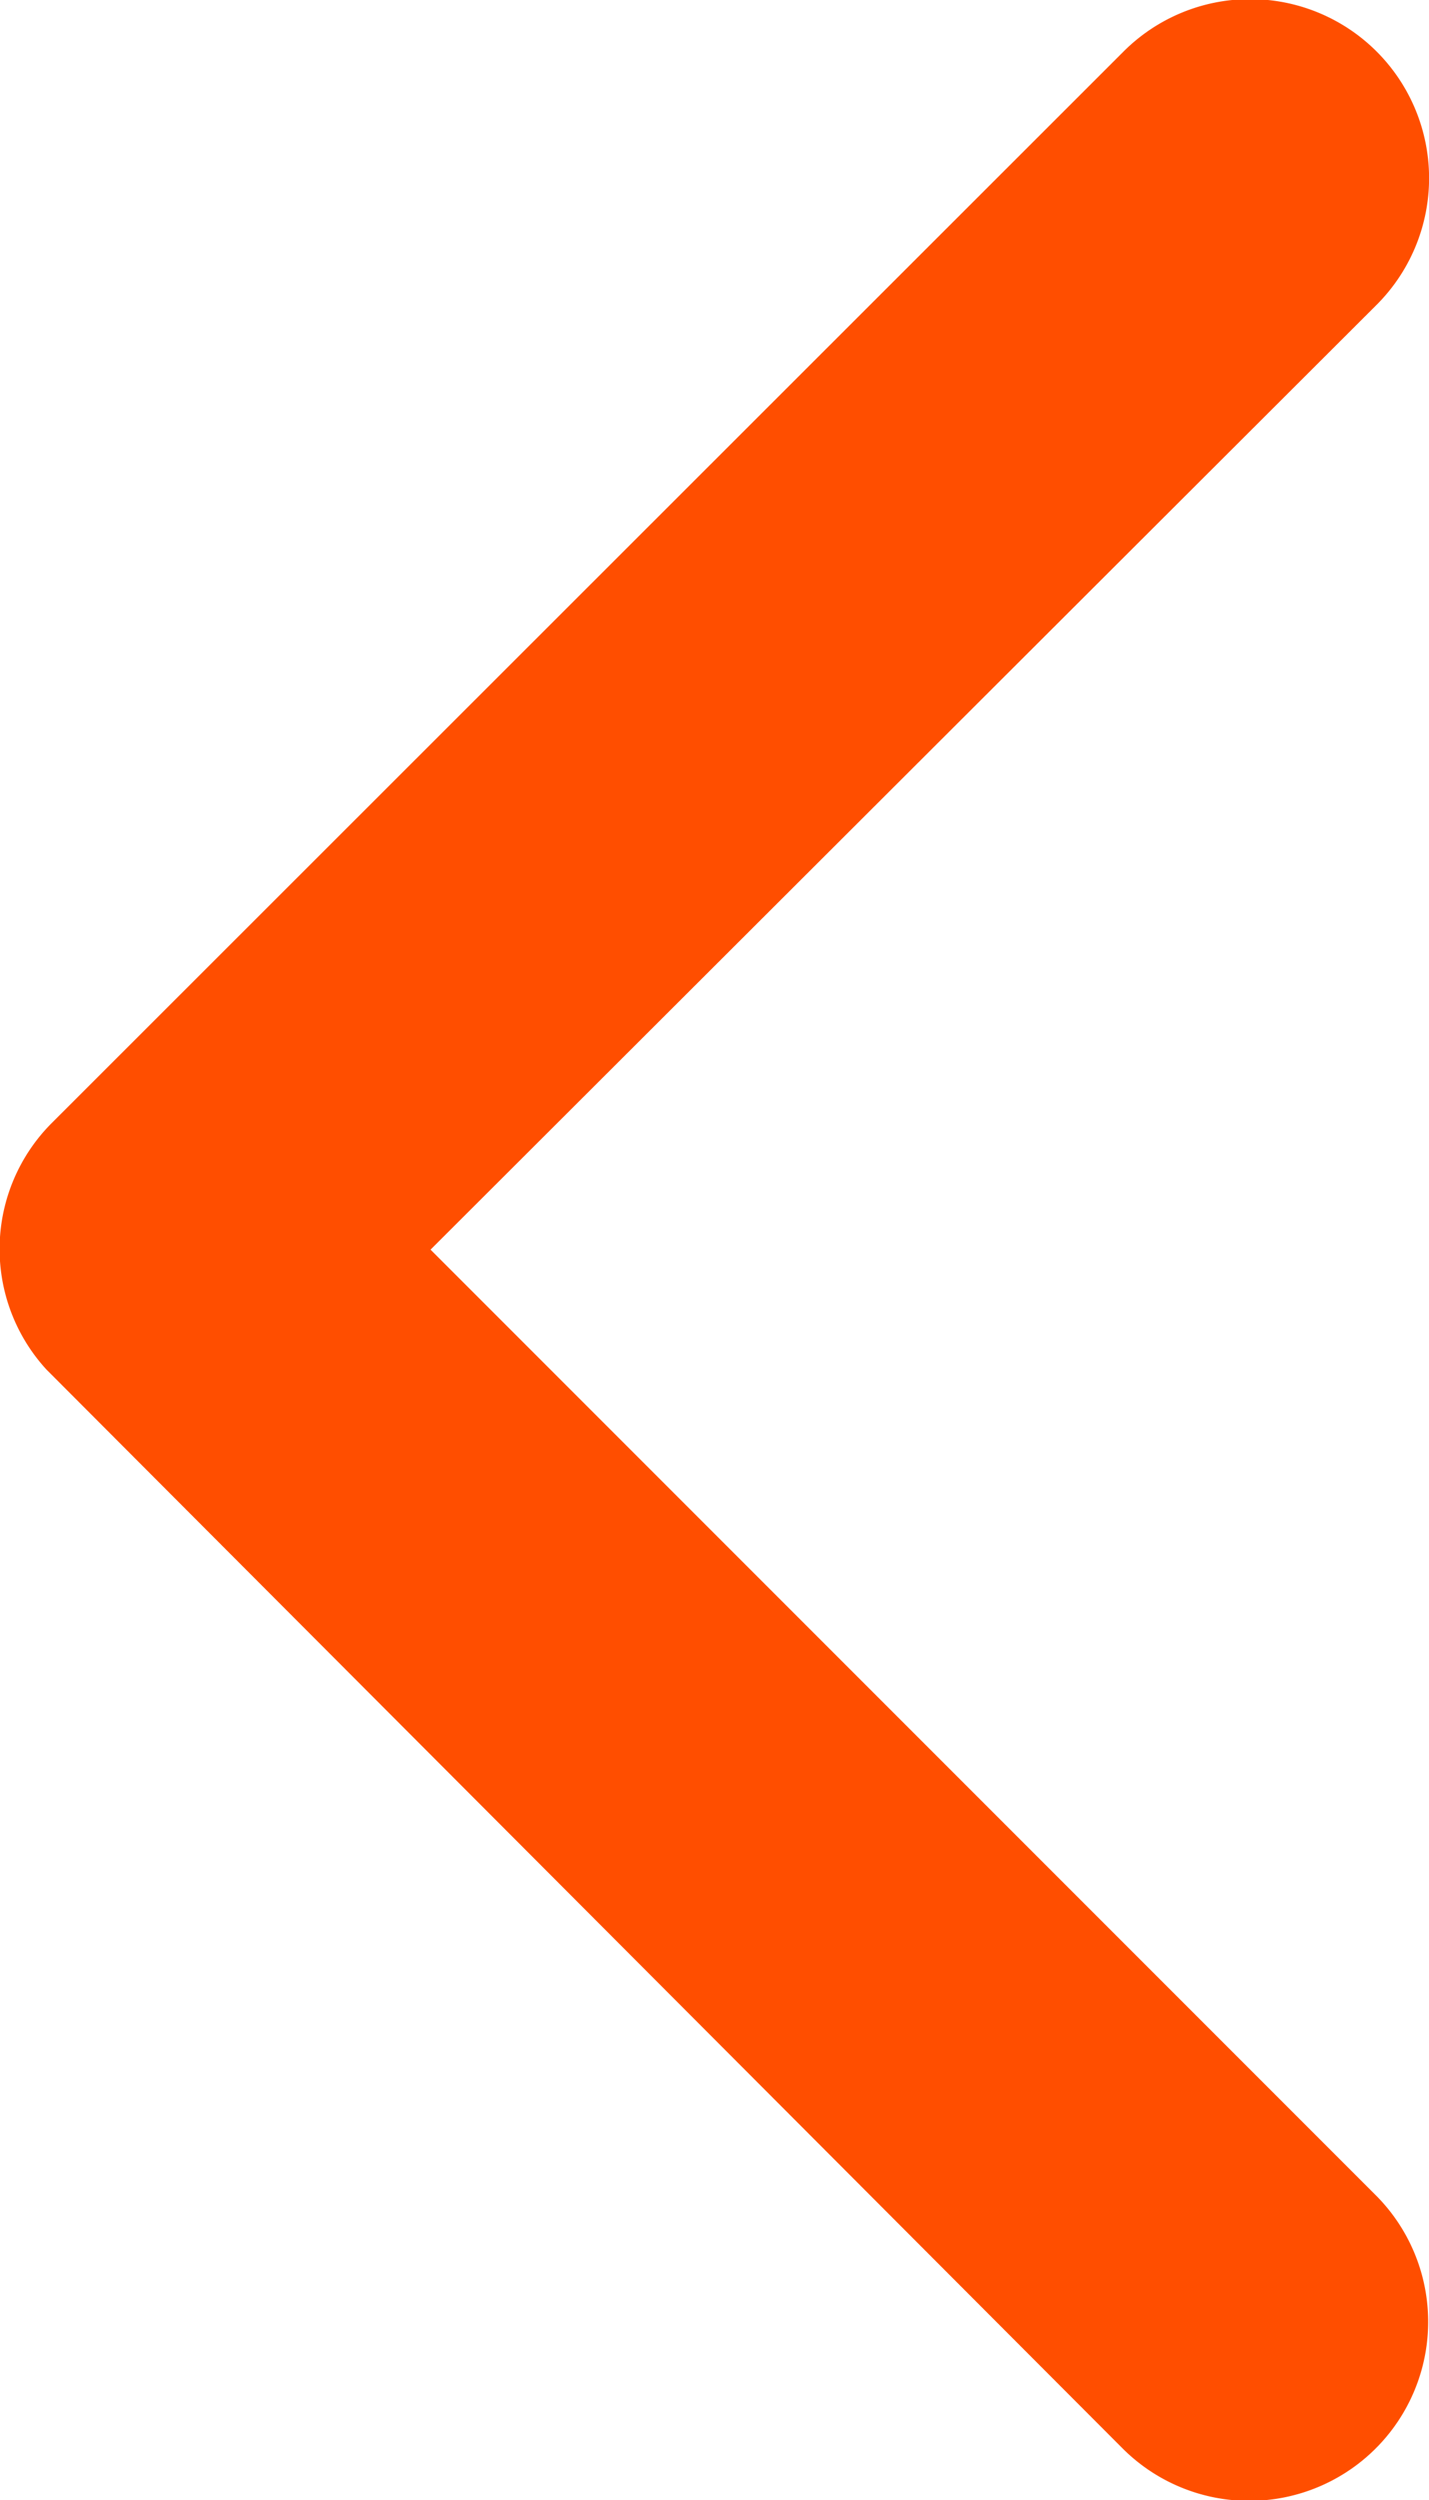 <svg xmlns="http://www.w3.org/2000/svg" width="6.19" height="10.826" viewBox="0 0 6.19 10.826">
  <path id="Icon_ionic-ios-arrow-back" data-name="Icon ionic-ios-arrow-back" d="M13.116,11.605l4.1-4.093a.774.774,0,1,0-1.1-1.093l-4.641,4.638a.772.772,0,0,0-.023,1.067l4.66,4.67a.774.774,0,1,0,1.1-1.093Z" transform="translate(-11.251 -6.194)" fill="#ff4e00"/>
</svg>
